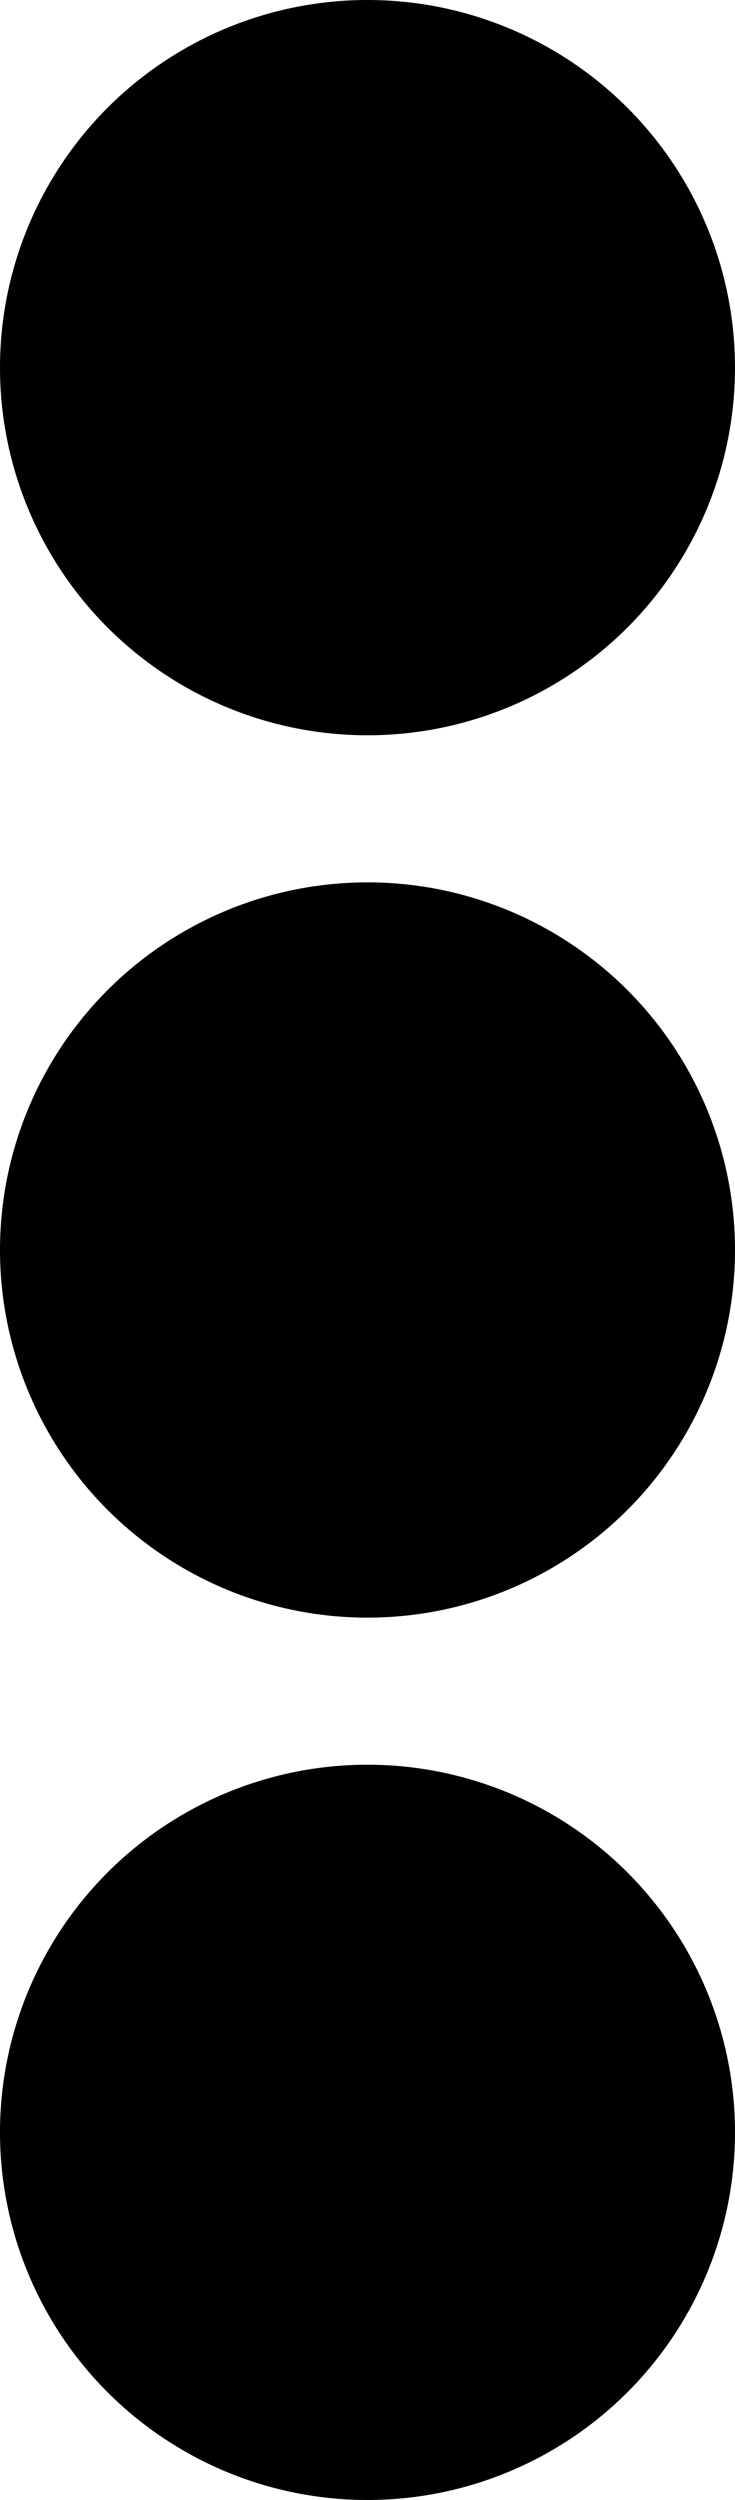 <?xml version="1.0" encoding="ISO-8859-1"?><!DOCTYPE svg PUBLIC "-//W3C//DTD SVG 1.1//EN" "http://www.w3.org/Graphics/SVG/1.1/DTD/svg11.dtd"><svg version="1.1" baseProfile="full" width="100%" height="100%" viewBox="-5.400 -18.360 10.800 36.720" xmlns="http://www.w3.org/2000/svg" xmlns:xlink="http://www.w3.org/1999/xlink">
<circle cx="0" cy="0" r="5.400"/>
<circle cx="0" cy="-12.960" r="5.400"/>
<circle cx="0" cy="12.960" r="5.400"/>
</svg>
